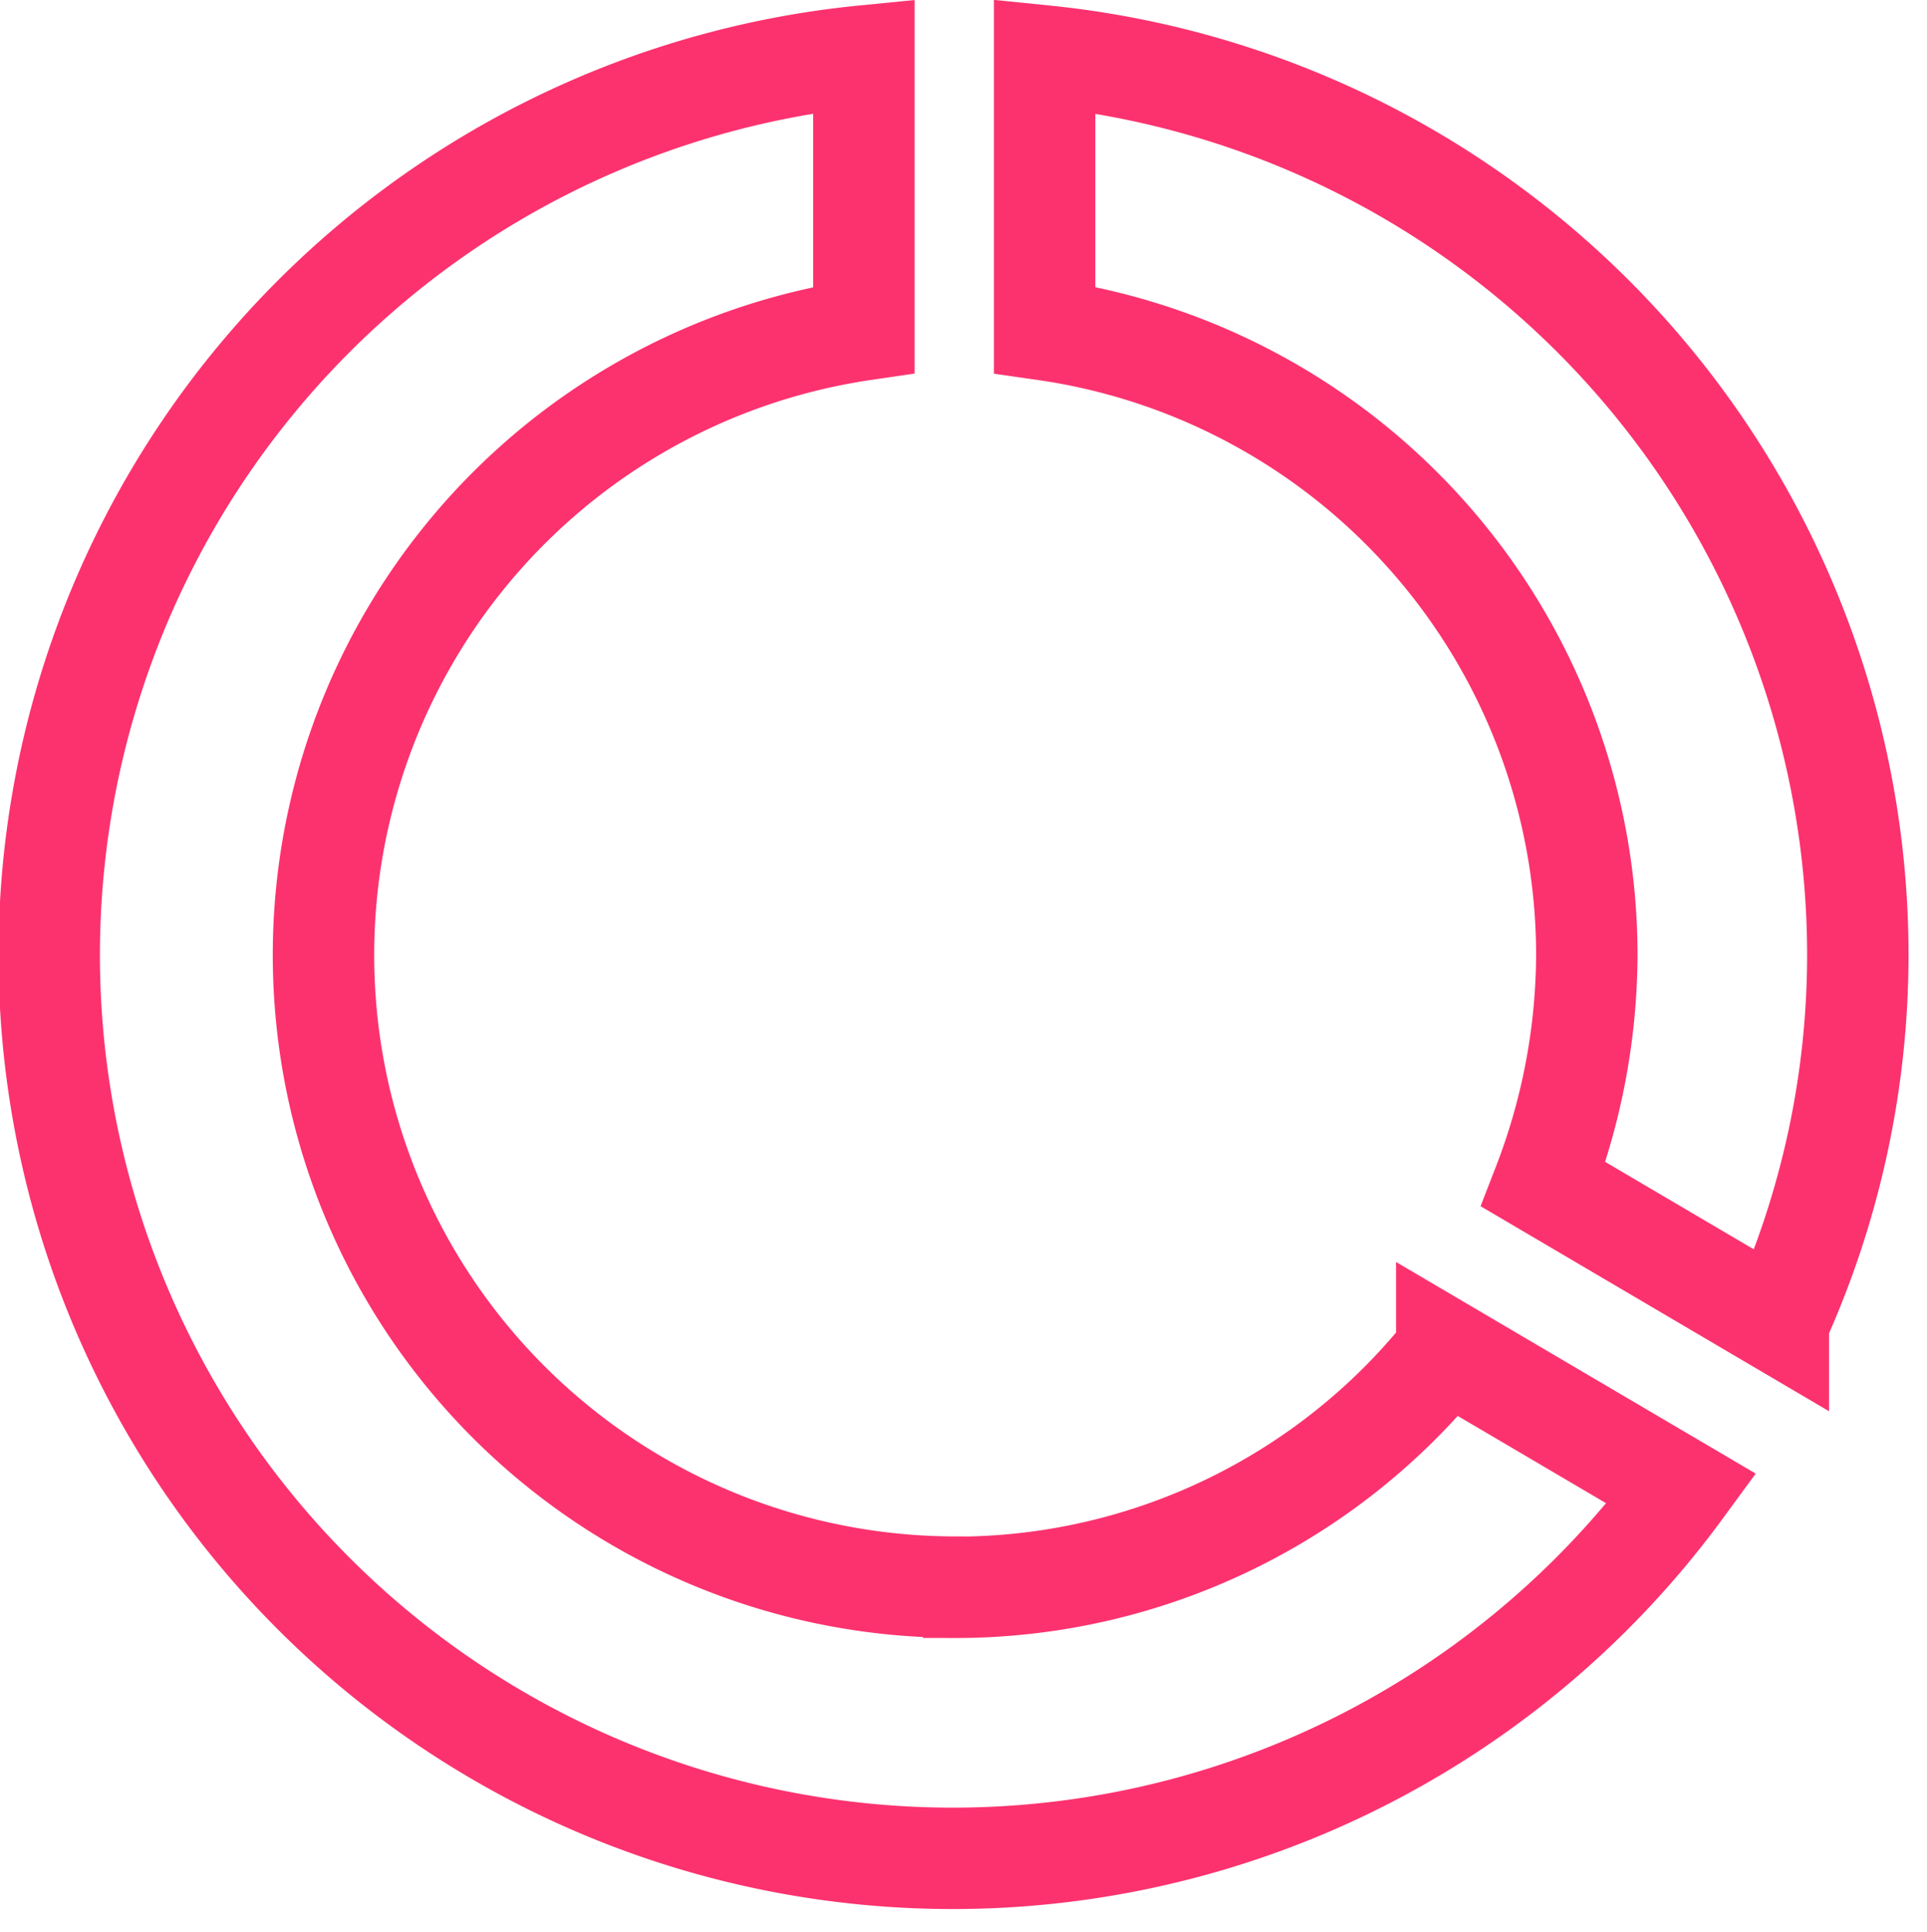 <svg xmlns="http://www.w3.org/2000/svg" width="19" height="19.052" viewBox="0 0 19 19.052">
  <g id="API" transform="translate(-21.961 -34.948)">
    <rect id="Rectangle_273" data-name="Rectangle 273" width="19" height="19" transform="translate(21.961 35)" fill="rgba(255,255,255,0)"/>
    <path id="Icon_material-data-usage" data-name="Icon material-data-usage" d="M12.8,3.075v2.7a6.232,6.232,0,0,1,5.346,6.165,6.347,6.347,0,0,1-.428,2.263l2.316,1.363a8.8,8.8,0,0,0,.784-3.626A8.915,8.915,0,0,0,12.8,3.075Zm-.891,15.1a6.233,6.233,0,0,1-.891-12.4v-2.7a8.909,8.909,0,1,0,8.063,14.131l-2.316-1.363A6.193,6.193,0,0,1,11.91,18.177Z" transform="translate(19.461 32.425)" fill="none" stroke="#fc326f" stroke-width="1"/>
  </g>
</svg>
